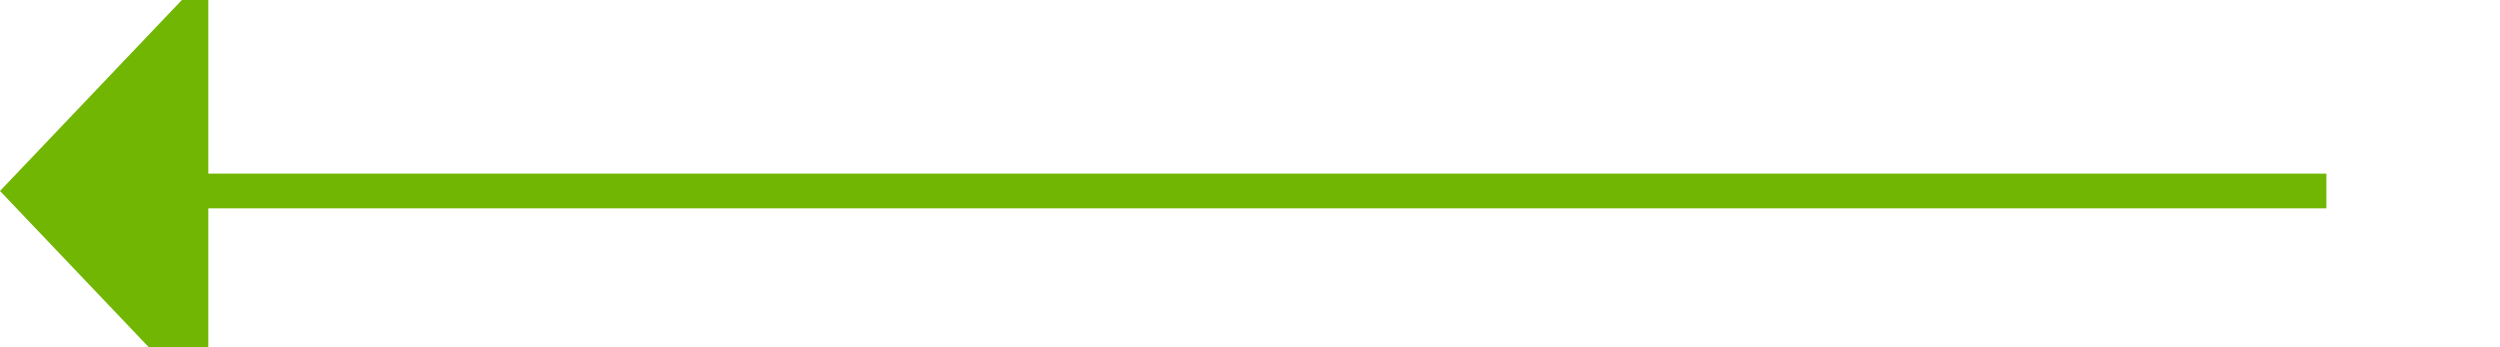 ﻿<?xml version="1.0" encoding="utf-8"?>
<svg version="1.1" xmlns:xlink="http://www.w3.org/1999/xlink" width="72px" height="10px" preserveAspectRatio="xMinYMid meet" viewBox="1473 1538  72 8" xmlns="http://www.w3.org/2000/svg">
  <path d="M 1540 1542.5  L 1478 1542.5  " stroke-width="1" stroke="#70b603" fill="none" />
  <path d="M 1479 1536.2  L 1473 1542.5  L 1479 1548.8  L 1479 1536.2  Z " fill-rule="nonzero" fill="#70b603" stroke="none" />
</svg>
